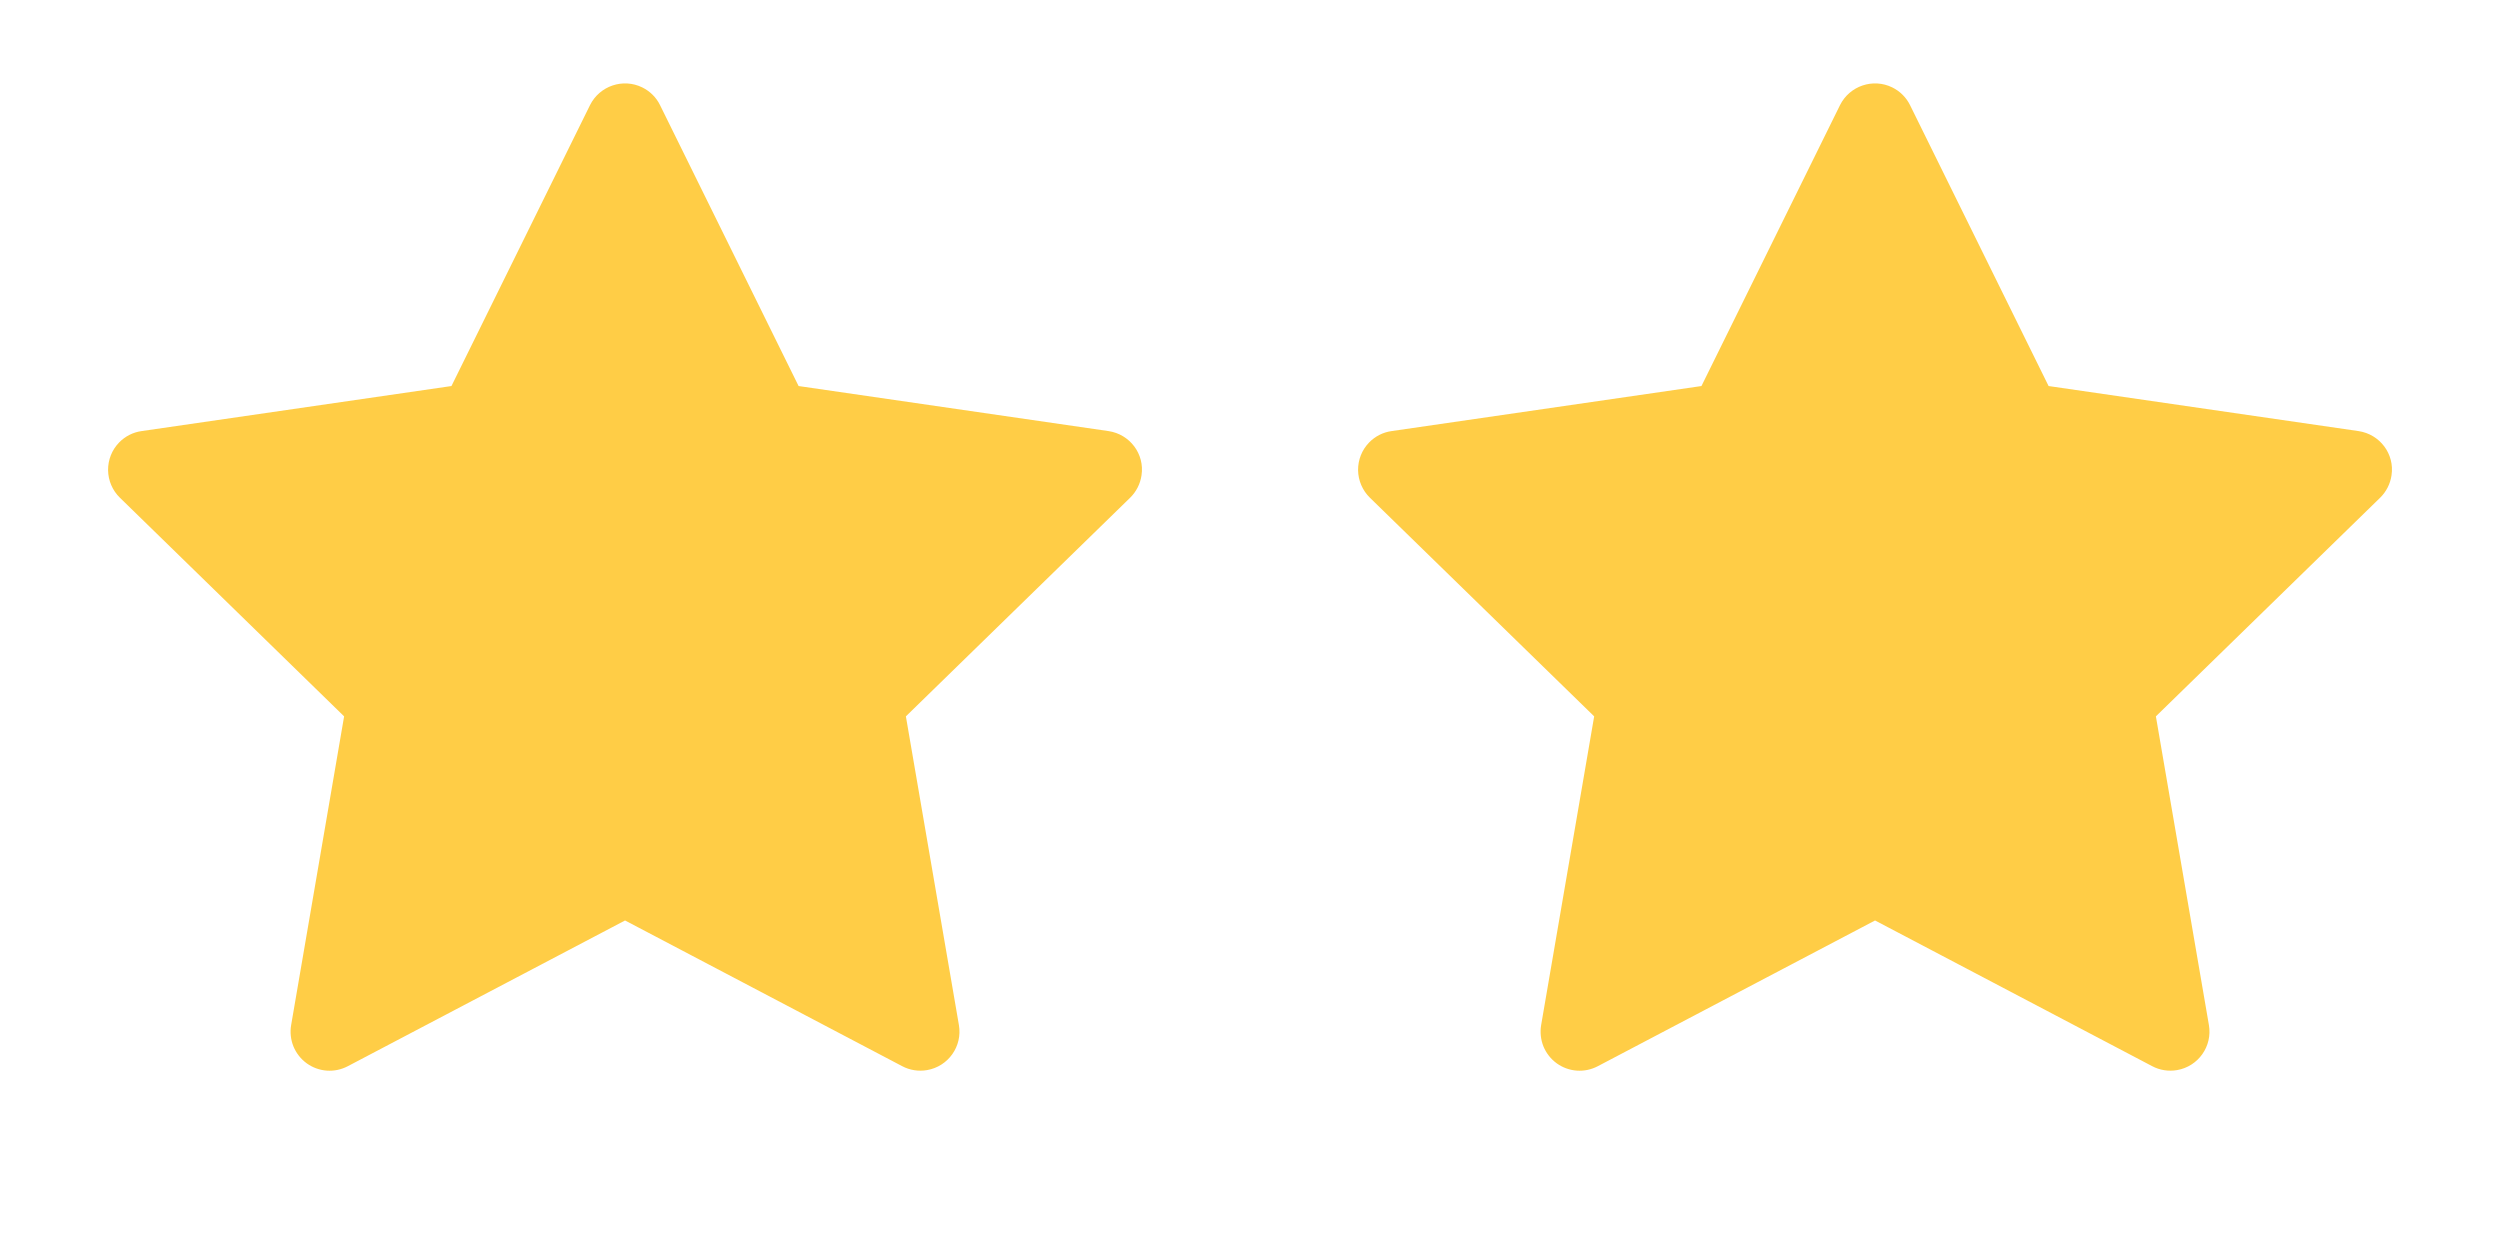 <svg width="48" height="24" viewBox="0 0 48 24" fill="none" xmlns="http://www.w3.org/2000/svg">
<path d="M21.284 8.277L15.333 7.412L12.673 2.019C12.601 1.871 12.481 1.752 12.333 1.679C11.963 1.496 11.513 1.648 11.328 2.019L8.668 7.412L2.717 8.277C2.553 8.3 2.403 8.377 2.288 8.495C2.149 8.637 2.073 8.829 2.075 9.028C2.078 9.227 2.159 9.417 2.302 9.556L6.607 13.754L5.59 19.681C5.566 19.819 5.582 19.961 5.634 20.091C5.687 20.22 5.775 20.333 5.888 20.415C6.001 20.497 6.135 20.546 6.275 20.556C6.415 20.566 6.554 20.536 6.678 20.471L12.001 17.673L17.323 20.471C17.468 20.548 17.637 20.574 17.799 20.546C18.207 20.476 18.481 20.089 18.411 19.681L17.393 13.754L21.699 9.556C21.816 9.441 21.893 9.291 21.917 9.127C21.98 8.717 21.694 8.338 21.284 8.277Z" fill="#FFCD46"/>
<path d="M45.284 8.277L39.333 7.412L36.673 2.019C36.6 1.871 36.481 1.752 36.333 1.679C35.963 1.496 35.513 1.648 35.328 2.019L32.668 7.412L26.717 8.277C26.553 8.3 26.403 8.377 26.288 8.495C26.149 8.637 26.073 8.829 26.075 9.028C26.078 9.227 26.16 9.417 26.302 9.556L30.608 13.754L29.59 19.681C29.567 19.819 29.582 19.961 29.634 20.091C29.687 20.22 29.775 20.333 29.888 20.415C30.001 20.497 30.135 20.546 30.275 20.556C30.415 20.566 30.554 20.536 30.678 20.471L36.001 17.673L41.323 20.471C41.468 20.548 41.637 20.574 41.799 20.546C42.207 20.476 42.481 20.089 42.411 19.681L41.393 13.754L45.699 9.556C45.816 9.441 45.893 9.291 45.917 9.127C45.98 8.717 45.694 8.338 45.284 8.277Z" fill="#FFCD46"/>
</svg>
